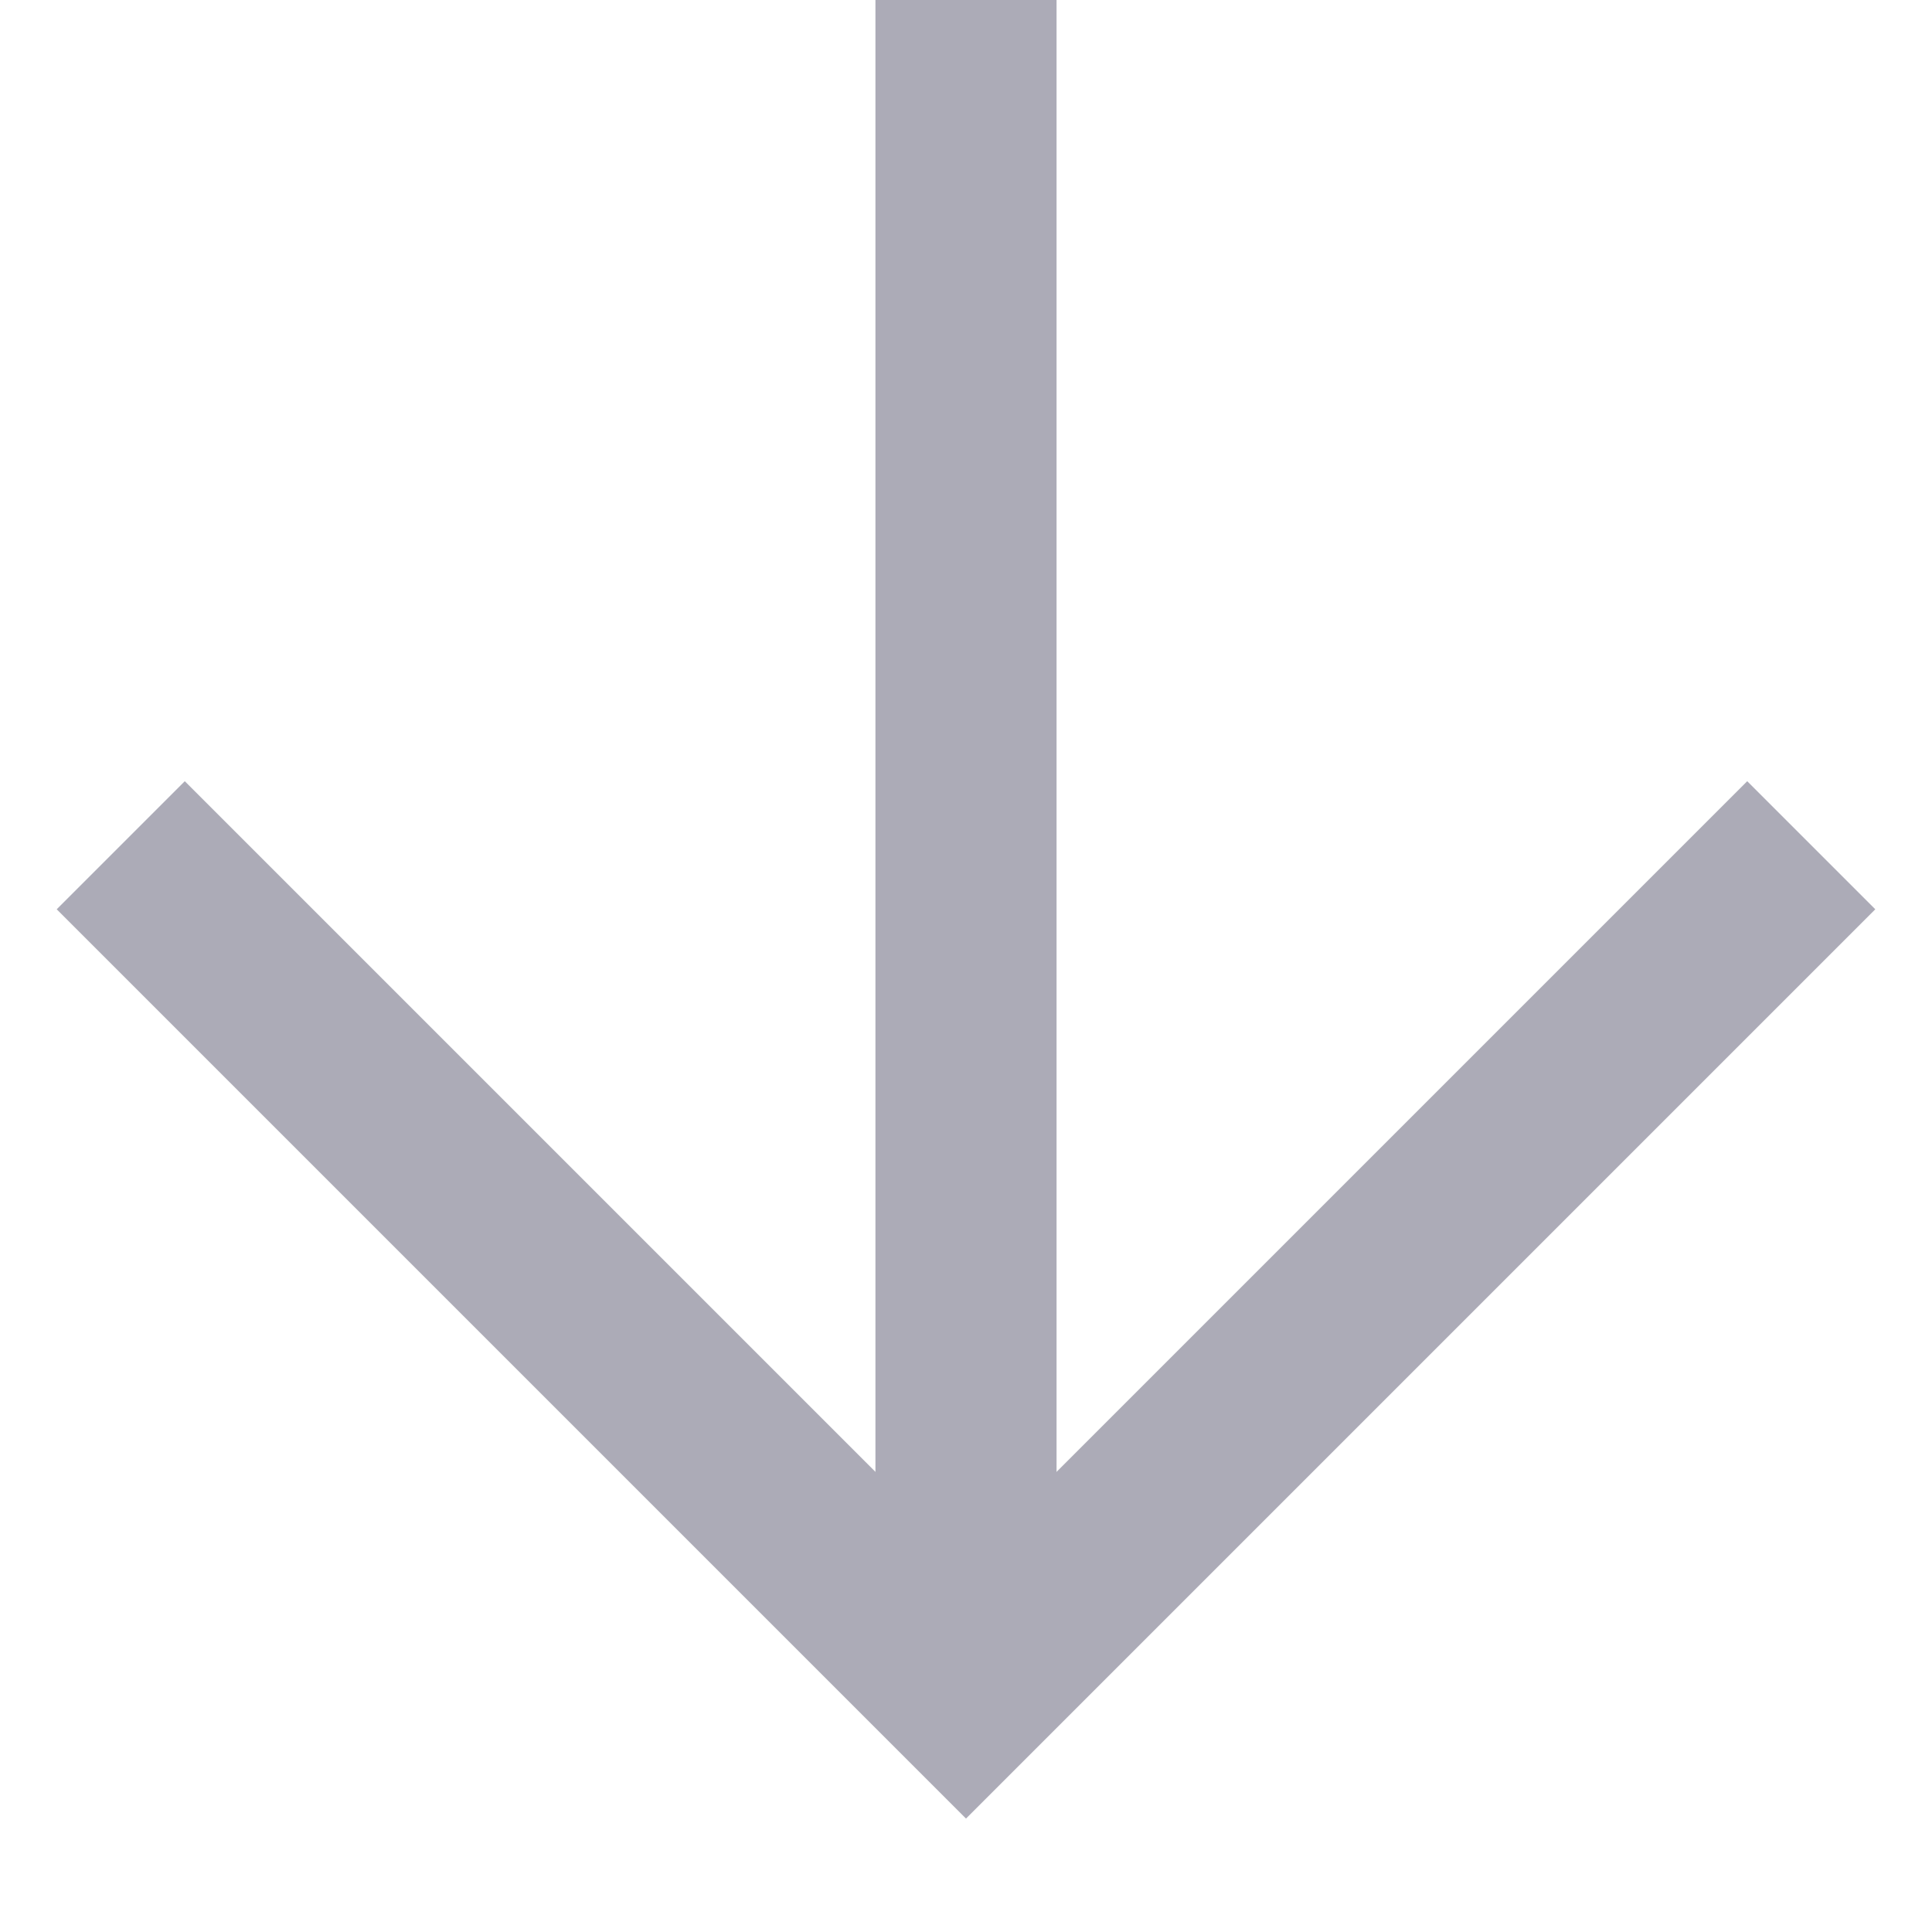<svg width="16" height="16" viewBox="0 0 16 16" fill="none" xmlns="http://www.w3.org/2000/svg">
<path d="M8 0L8 14" stroke="#ACABB7" stroke-width="1.5"/>
<path d="M15 7L8 14L1 7" stroke="#ACABB7" stroke-width="1.5"/>
</svg>
